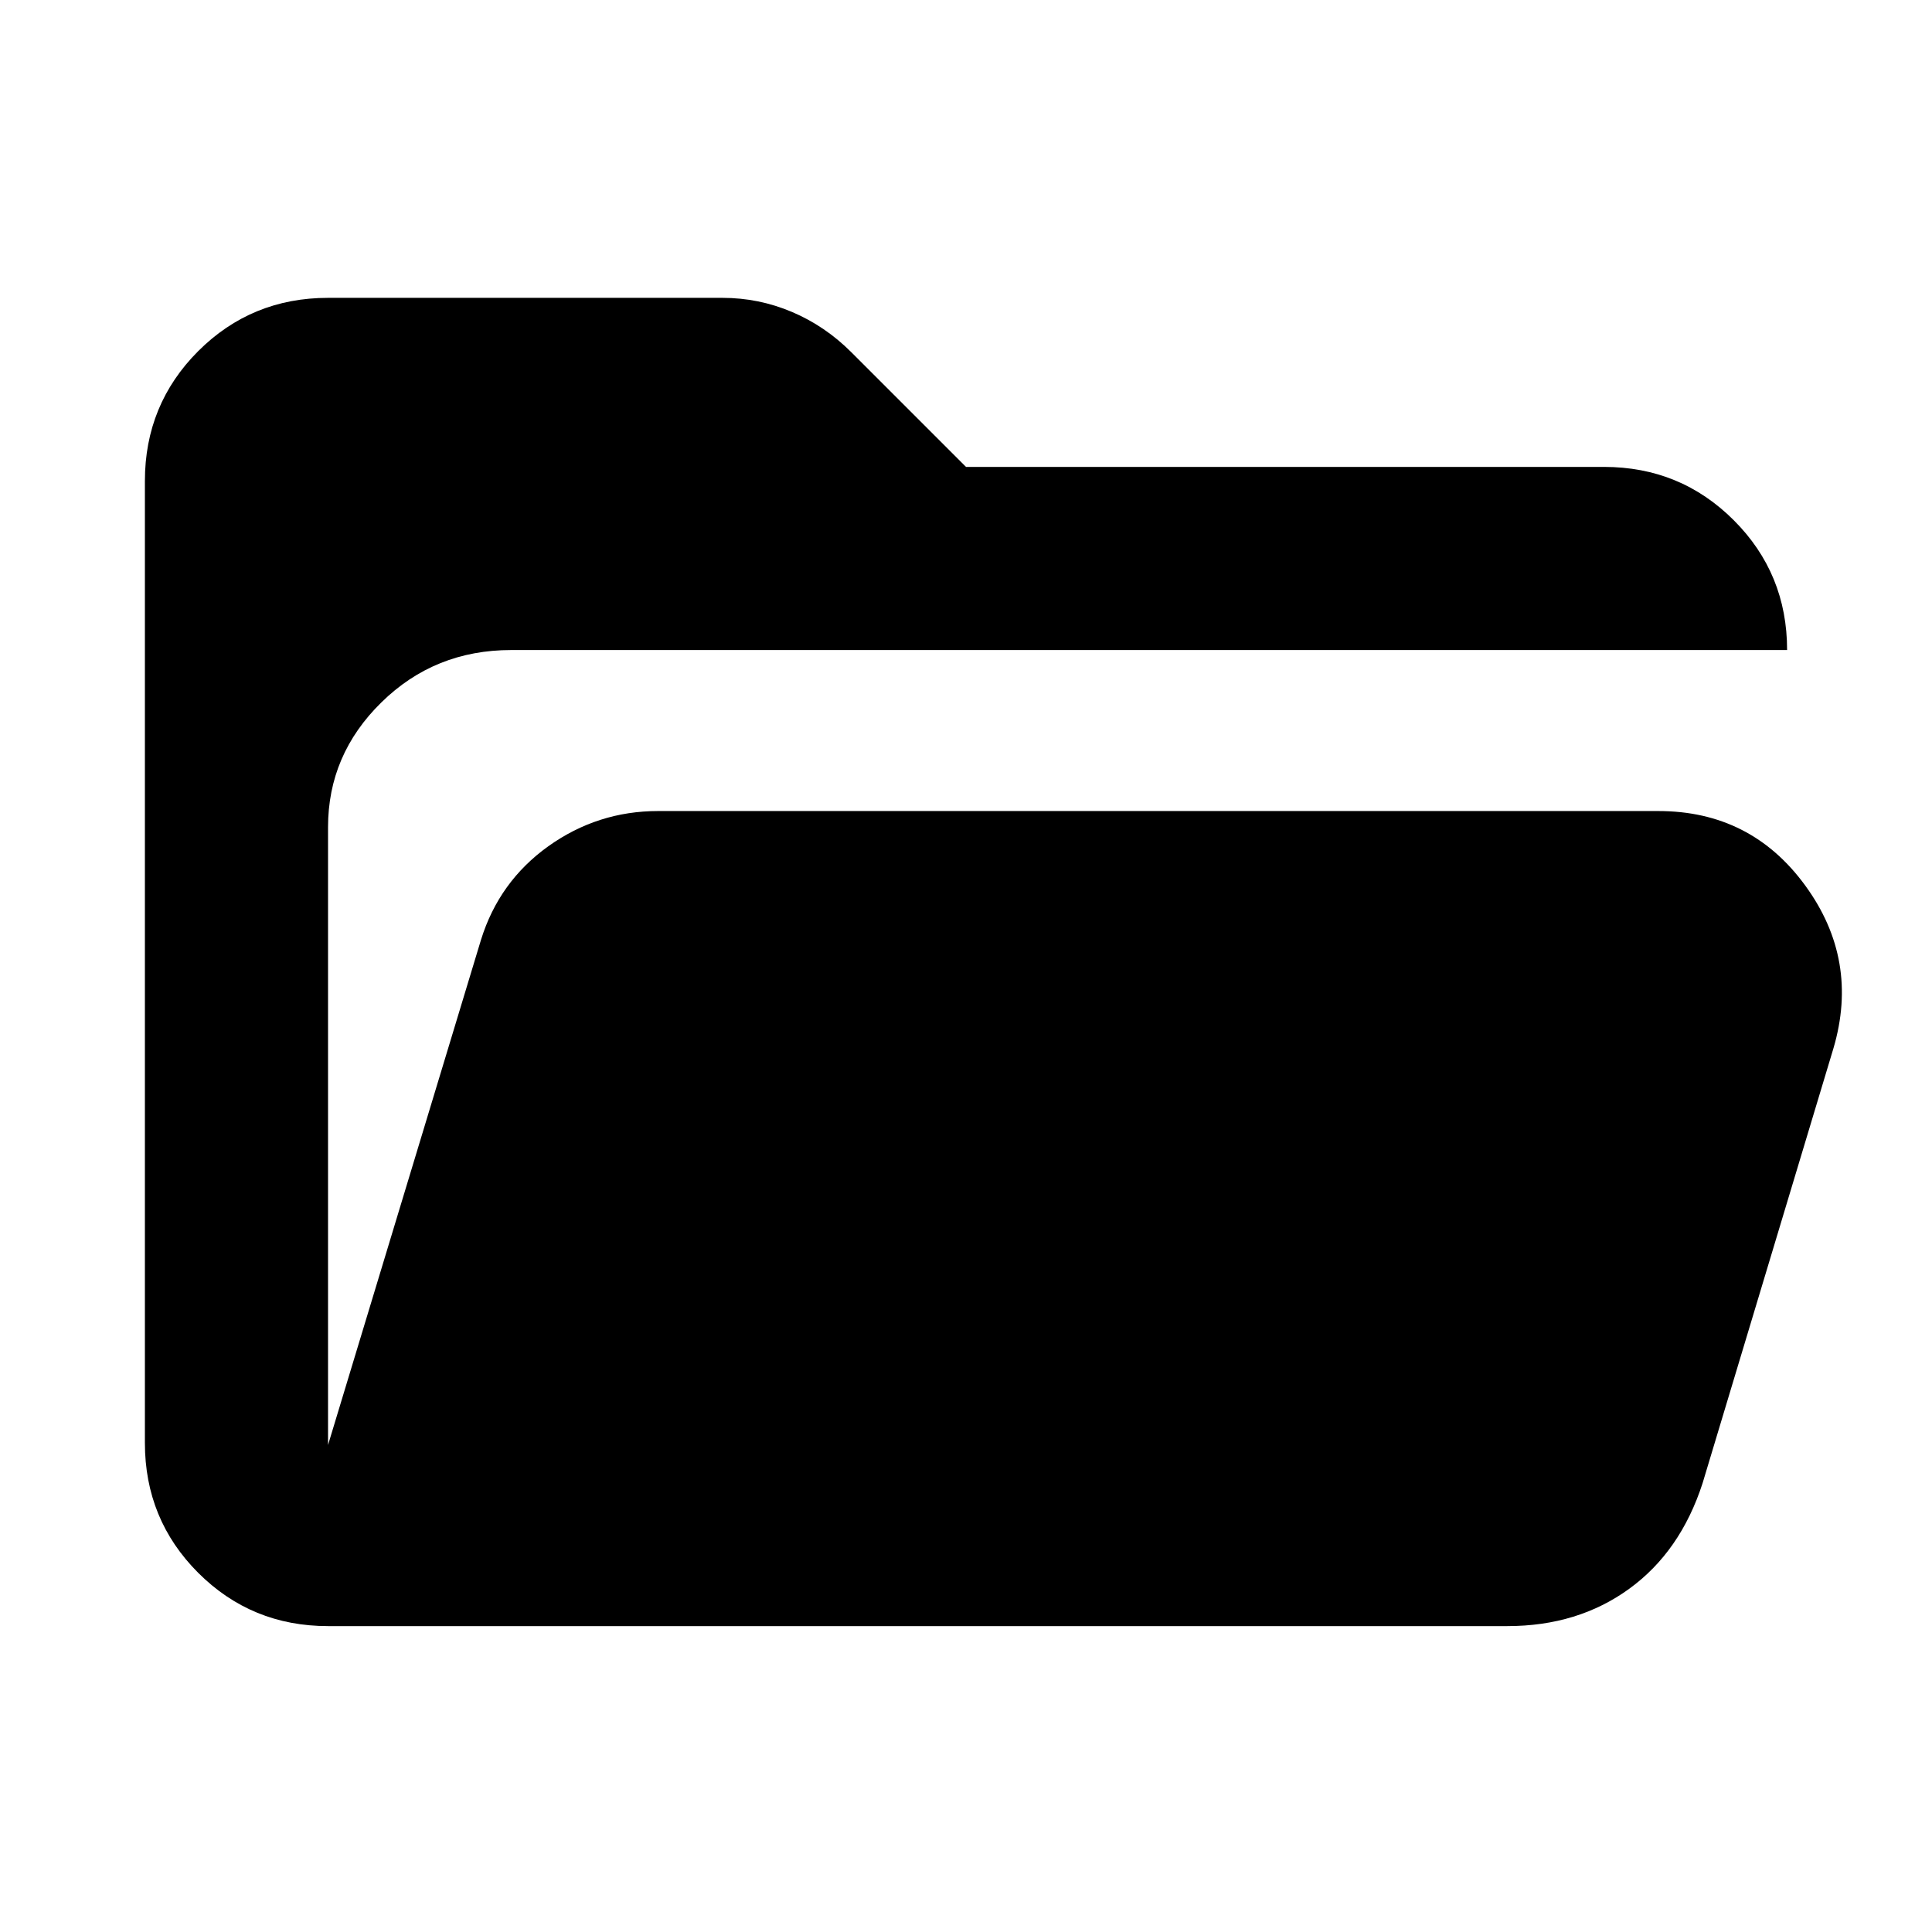 <svg xmlns="http://www.w3.org/2000/svg" height="24" width="24"><path d="M4.075 20.2Q3.125 20.2 2.462 19.538Q1.8 18.875 1.8 17.925V5.975Q1.8 5.025 2.462 4.362Q3.125 3.7 4.075 3.7H8.975Q9.425 3.7 9.838 3.875Q10.25 4.05 10.575 4.375L12 5.8H19.925Q20.875 5.8 21.538 6.463Q22.2 7.125 22.2 8.075H6.35Q5.4 8.075 4.738 8.725Q4.075 9.375 4.075 10.275V17.95Q4.075 17.95 4.075 17.95Q4.075 17.95 4.075 17.95L5.975 11.675Q6.2 10.95 6.812 10.512Q7.425 10.075 8.175 10.075H20.6Q21.75 10.075 22.425 11Q23.1 11.925 22.775 13.025L21.15 18.425Q20.875 19.275 20.238 19.737Q19.6 20.2 18.725 20.2Z"/></svg>